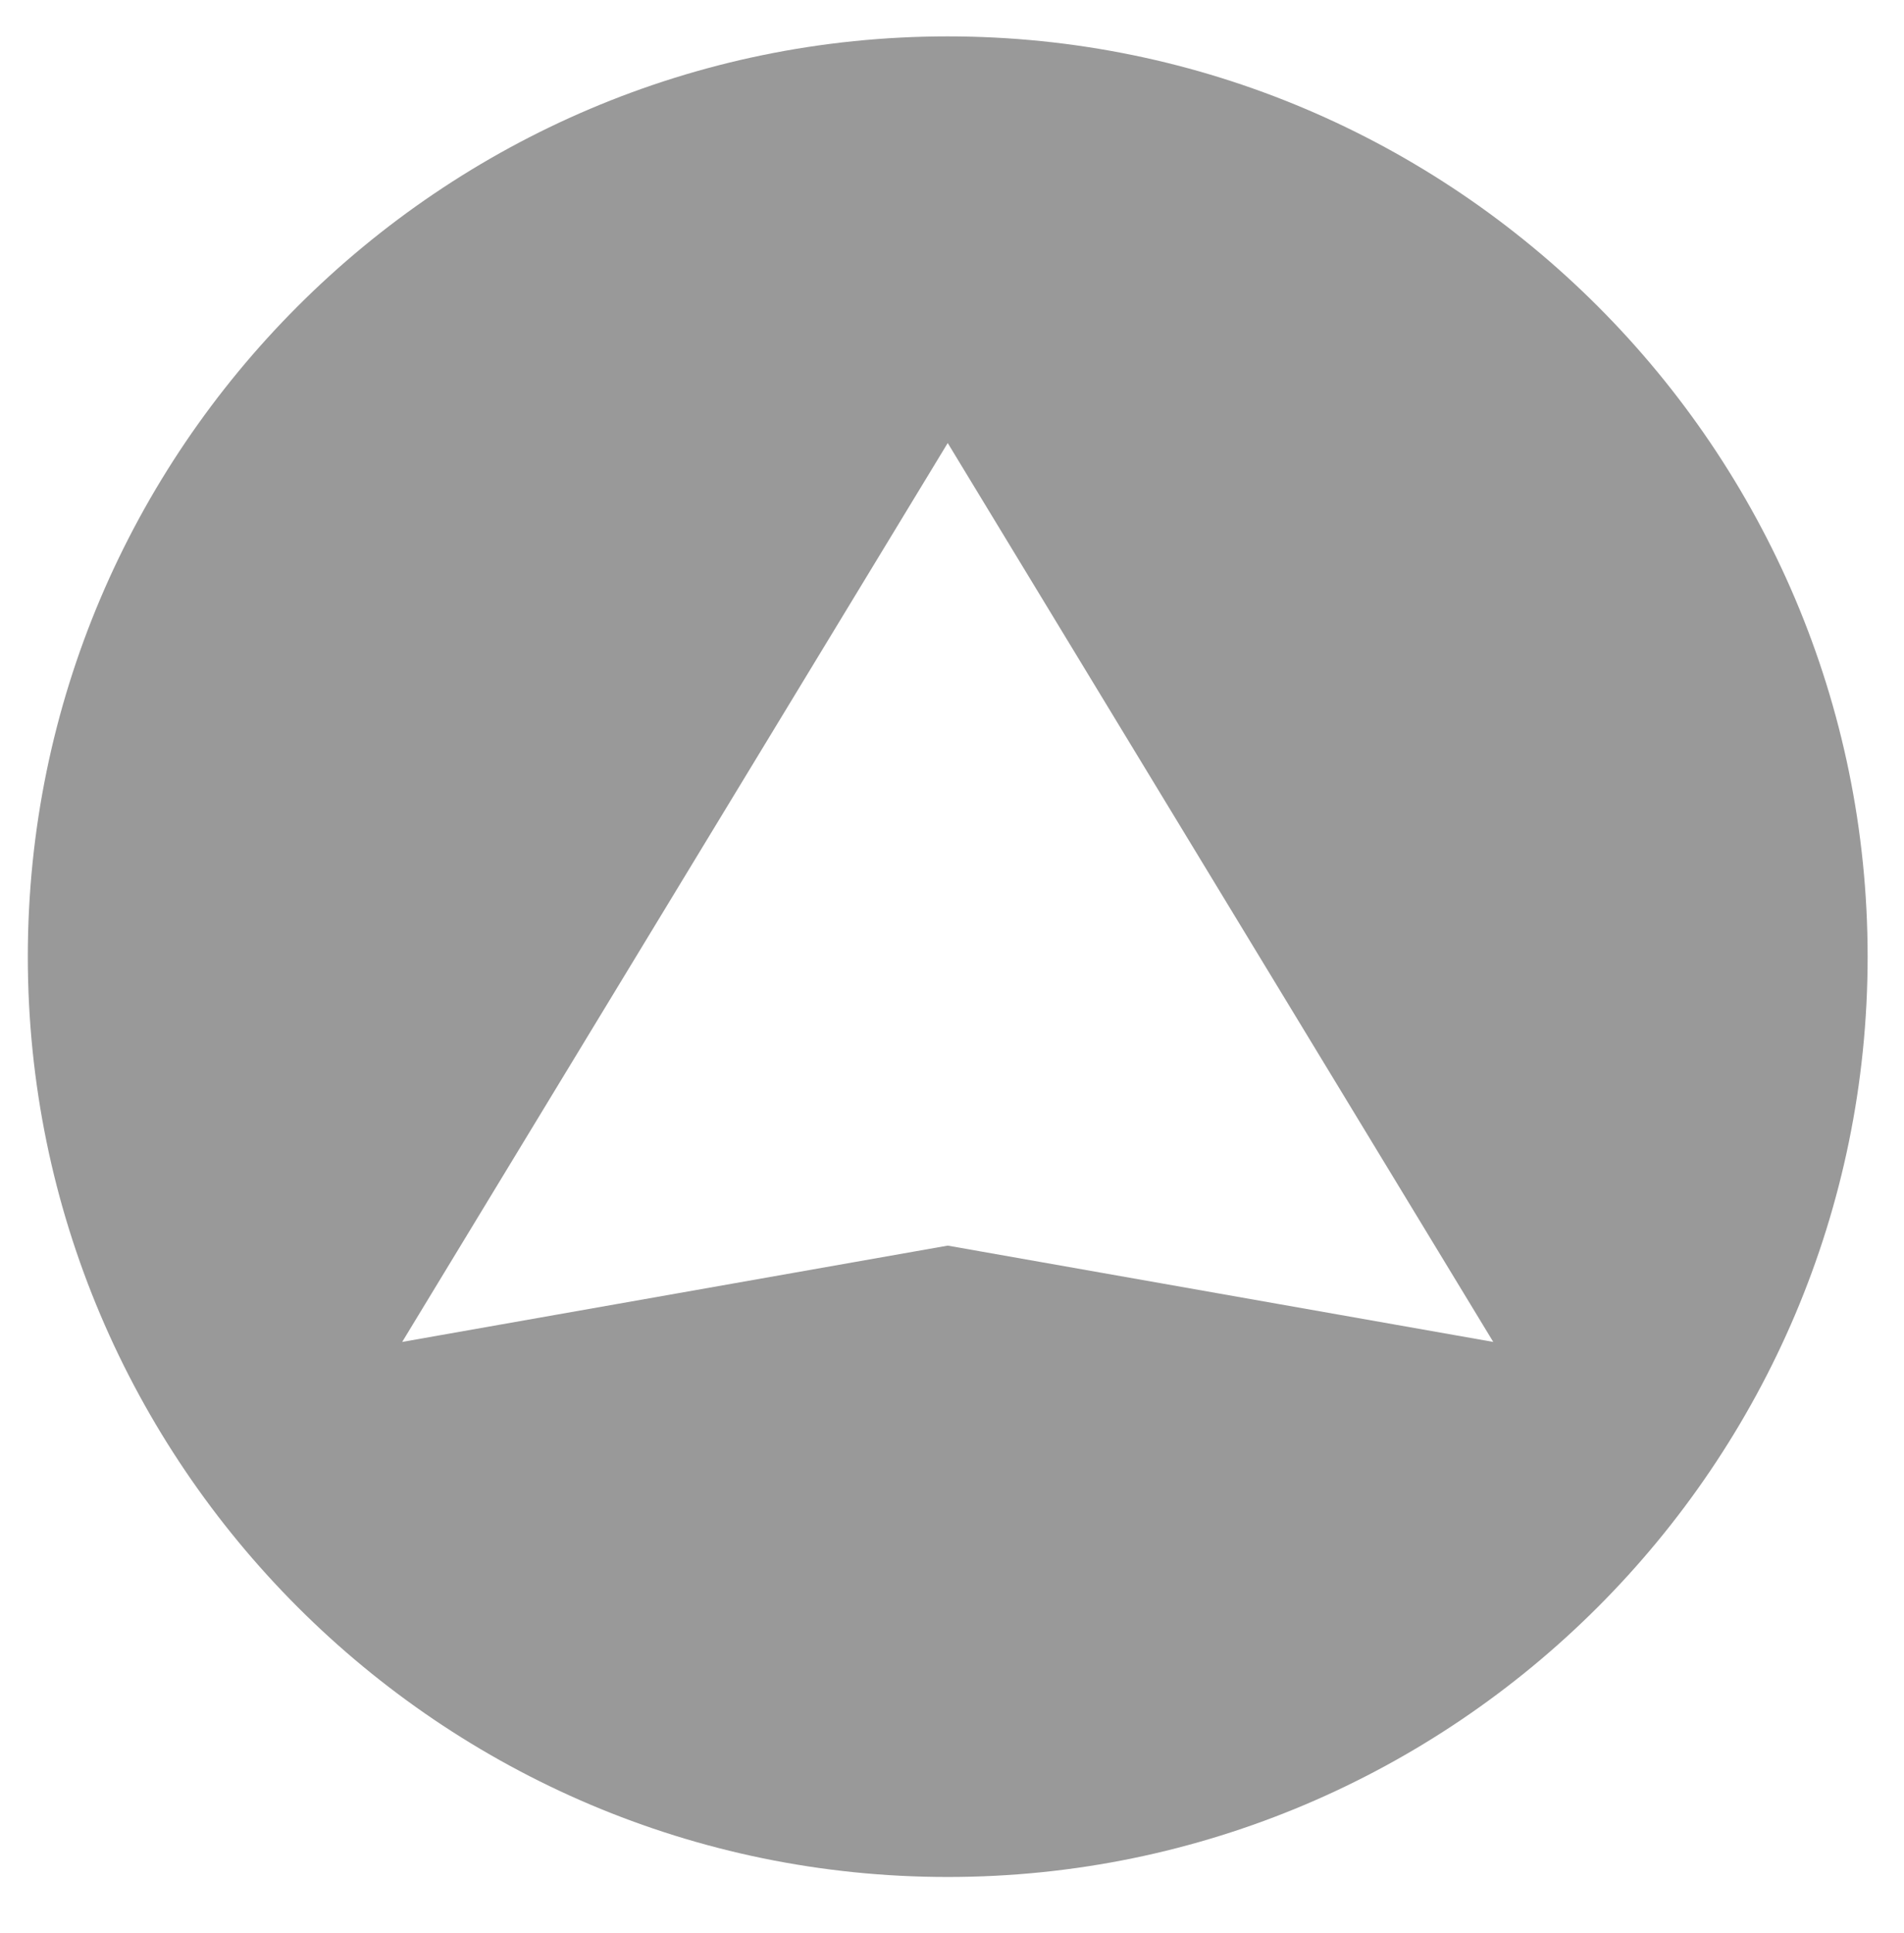 <?xml version="1.0" encoding="utf-8"?>
<!-- Generator: Adobe Illustrator 21.0.2, SVG Export Plug-In . SVG Version: 6.00 Build 0)  -->
<svg version="1.1" id="Layer_1" xmlns="http://www.w3.org/2000/svg" xmlns:xlink="http://www.w3.org/1999/xlink" x="0px" y="0px"
	 viewBox="0 0 89 90.3" style="enable-background:new 0 0 89 90.3;" xml:space="preserve">
<style type="text/css">
	.st0{fill:#999999;}
</style>
<title>Arrow 21.2</title>
<desc>Created with Sketch.</desc>
<g>
	<g>
		<path class="st0" d="M87.3,44.7c0,23.7-19.3,43-43,43s-43-19.3-43-43s19.3-43,43-43S87.3,21,87.3,44.7z M18.8,62.7l25.5-4.5
			l25.5,4.5l-25.5-42L18.8,62.7z"/>
	</g>
</g>
</svg>
